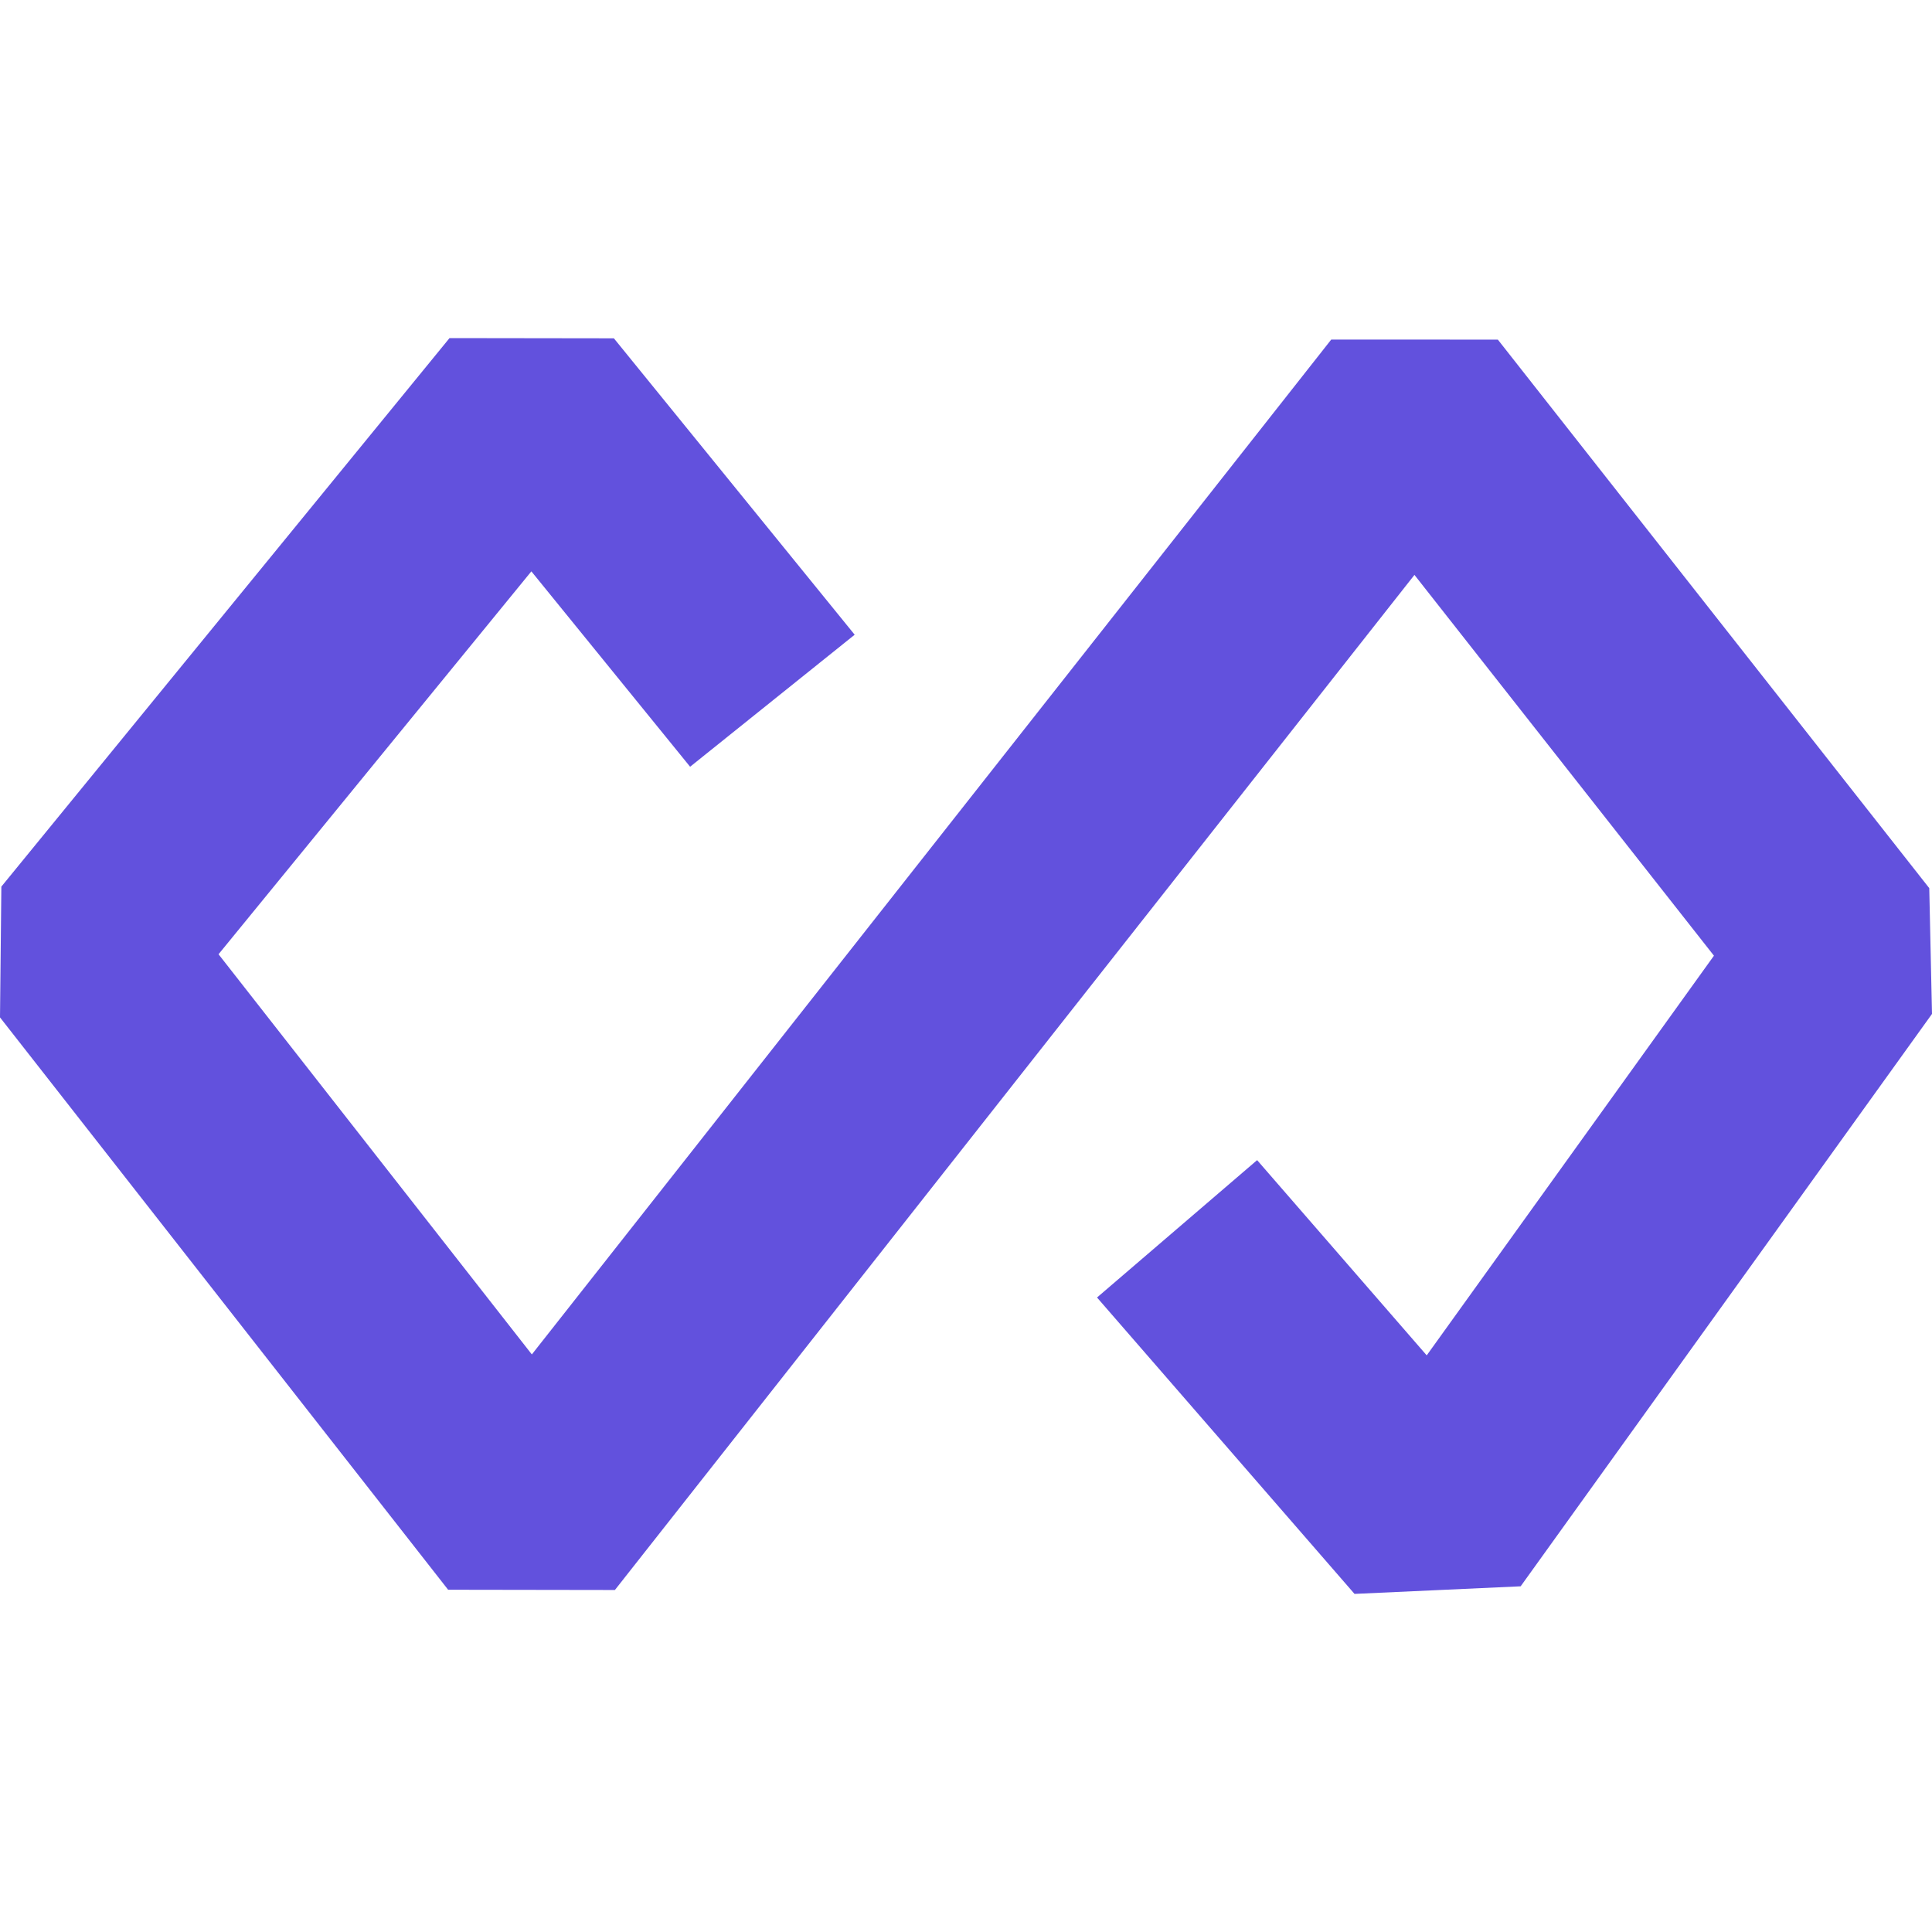 <svg 
xmlns="http://www.w3.org/2000/svg" 
width="64" 
height="64" 
viewBox="0 0 60 60" 
fill="none">
<rect width="60" height="60" fill="none"/>  
<path 
transform="translate(0,10)"
fill-rule="evenodd" 
clip-rule="evenodd" 
d="M0.042 17.535L13.96 0.5L19.065 0.507L26.543 9.712L21.432 13.812L16.502 7.744L6.787 19.635L16.517 32.063L41.343 0.545L46.517 0.547L59.915 17.582L60 21.488L47.225 39.264L42.066 39.5L34.069 30.295L39.041 26.029L44.308 32.092L53.228 19.68L43.927 7.854L19.096 39.379L13.917 39.371L0 21.596L0.042 17.535Z" 
fill="#6251DD"/>
</svg>